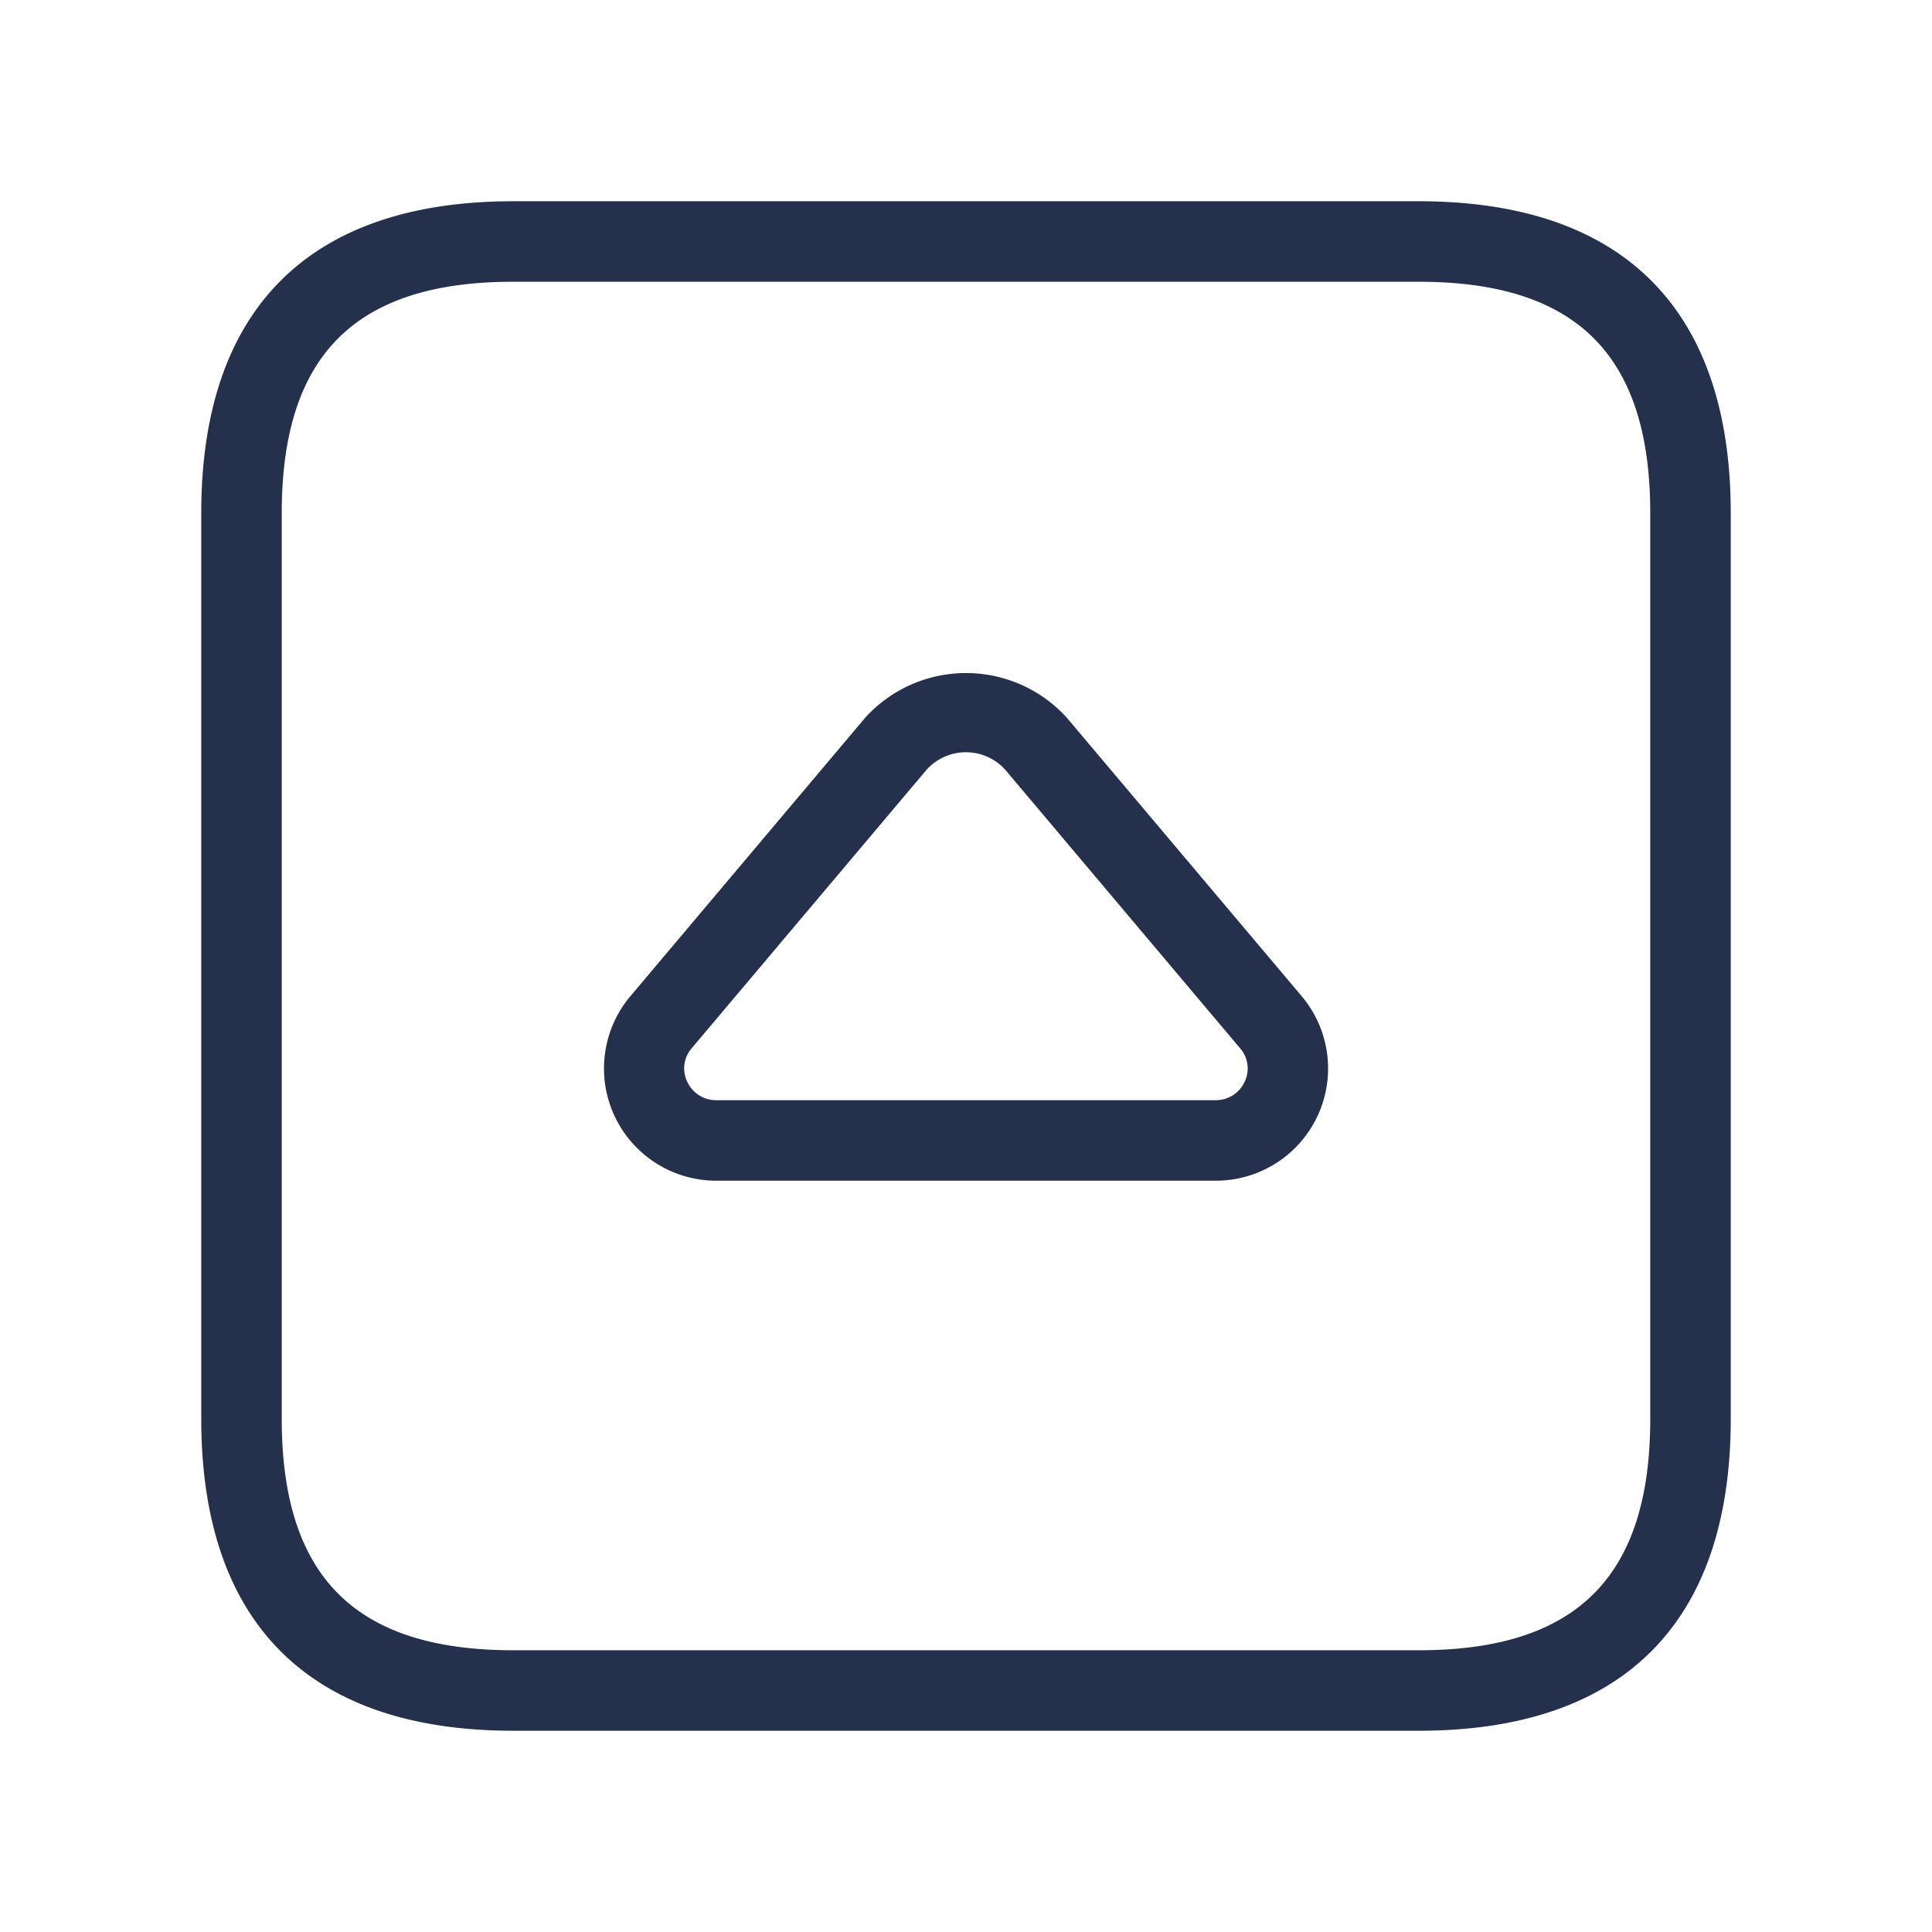 <svg id="Layer" xmlns="http://www.w3.org/2000/svg" viewBox="0 0 24 24"><defs><style>.cls-1{fill:#25314c;}</style></defs><path id="caret-up-square" class="cls-1" d="M17.625,2.5H6.375C3.84,2.5,2.5,3.84,2.5,6.375v11.25C2.5,20.16,3.84,21.5,6.375,21.5h11.25c2.535,0,3.875-1.34,3.875-3.875V6.375C21.5,3.84,20.16,2.5,17.625,2.5ZM20.5,17.625c0,1.961-.913,2.875-2.875,2.875H6.375c-1.962,0-2.875-.914-2.875-2.875V6.375C3.5,4.414,4.413,3.5,6.375,3.5h11.25c1.962,0,2.875.914,2.875,2.875ZM13.25,8.913a1.691,1.691,0,0,0-2.5,0h0L7.83,12.376A1.394,1.394,0,0,0,8.9,14.667h6.2a1.394,1.394,0,0,0,1.071-2.291Zm2.212,4.524a.393.393,0,0,1-.363.23H8.9a.393.393,0,0,1-.363-.23.38.38,0,0,1,.056-.416l2.92-3.462a.658.658,0,0,1,.972,0l2.92,3.463A.38.38,0,0,1,15.462,13.437Z"/></svg>